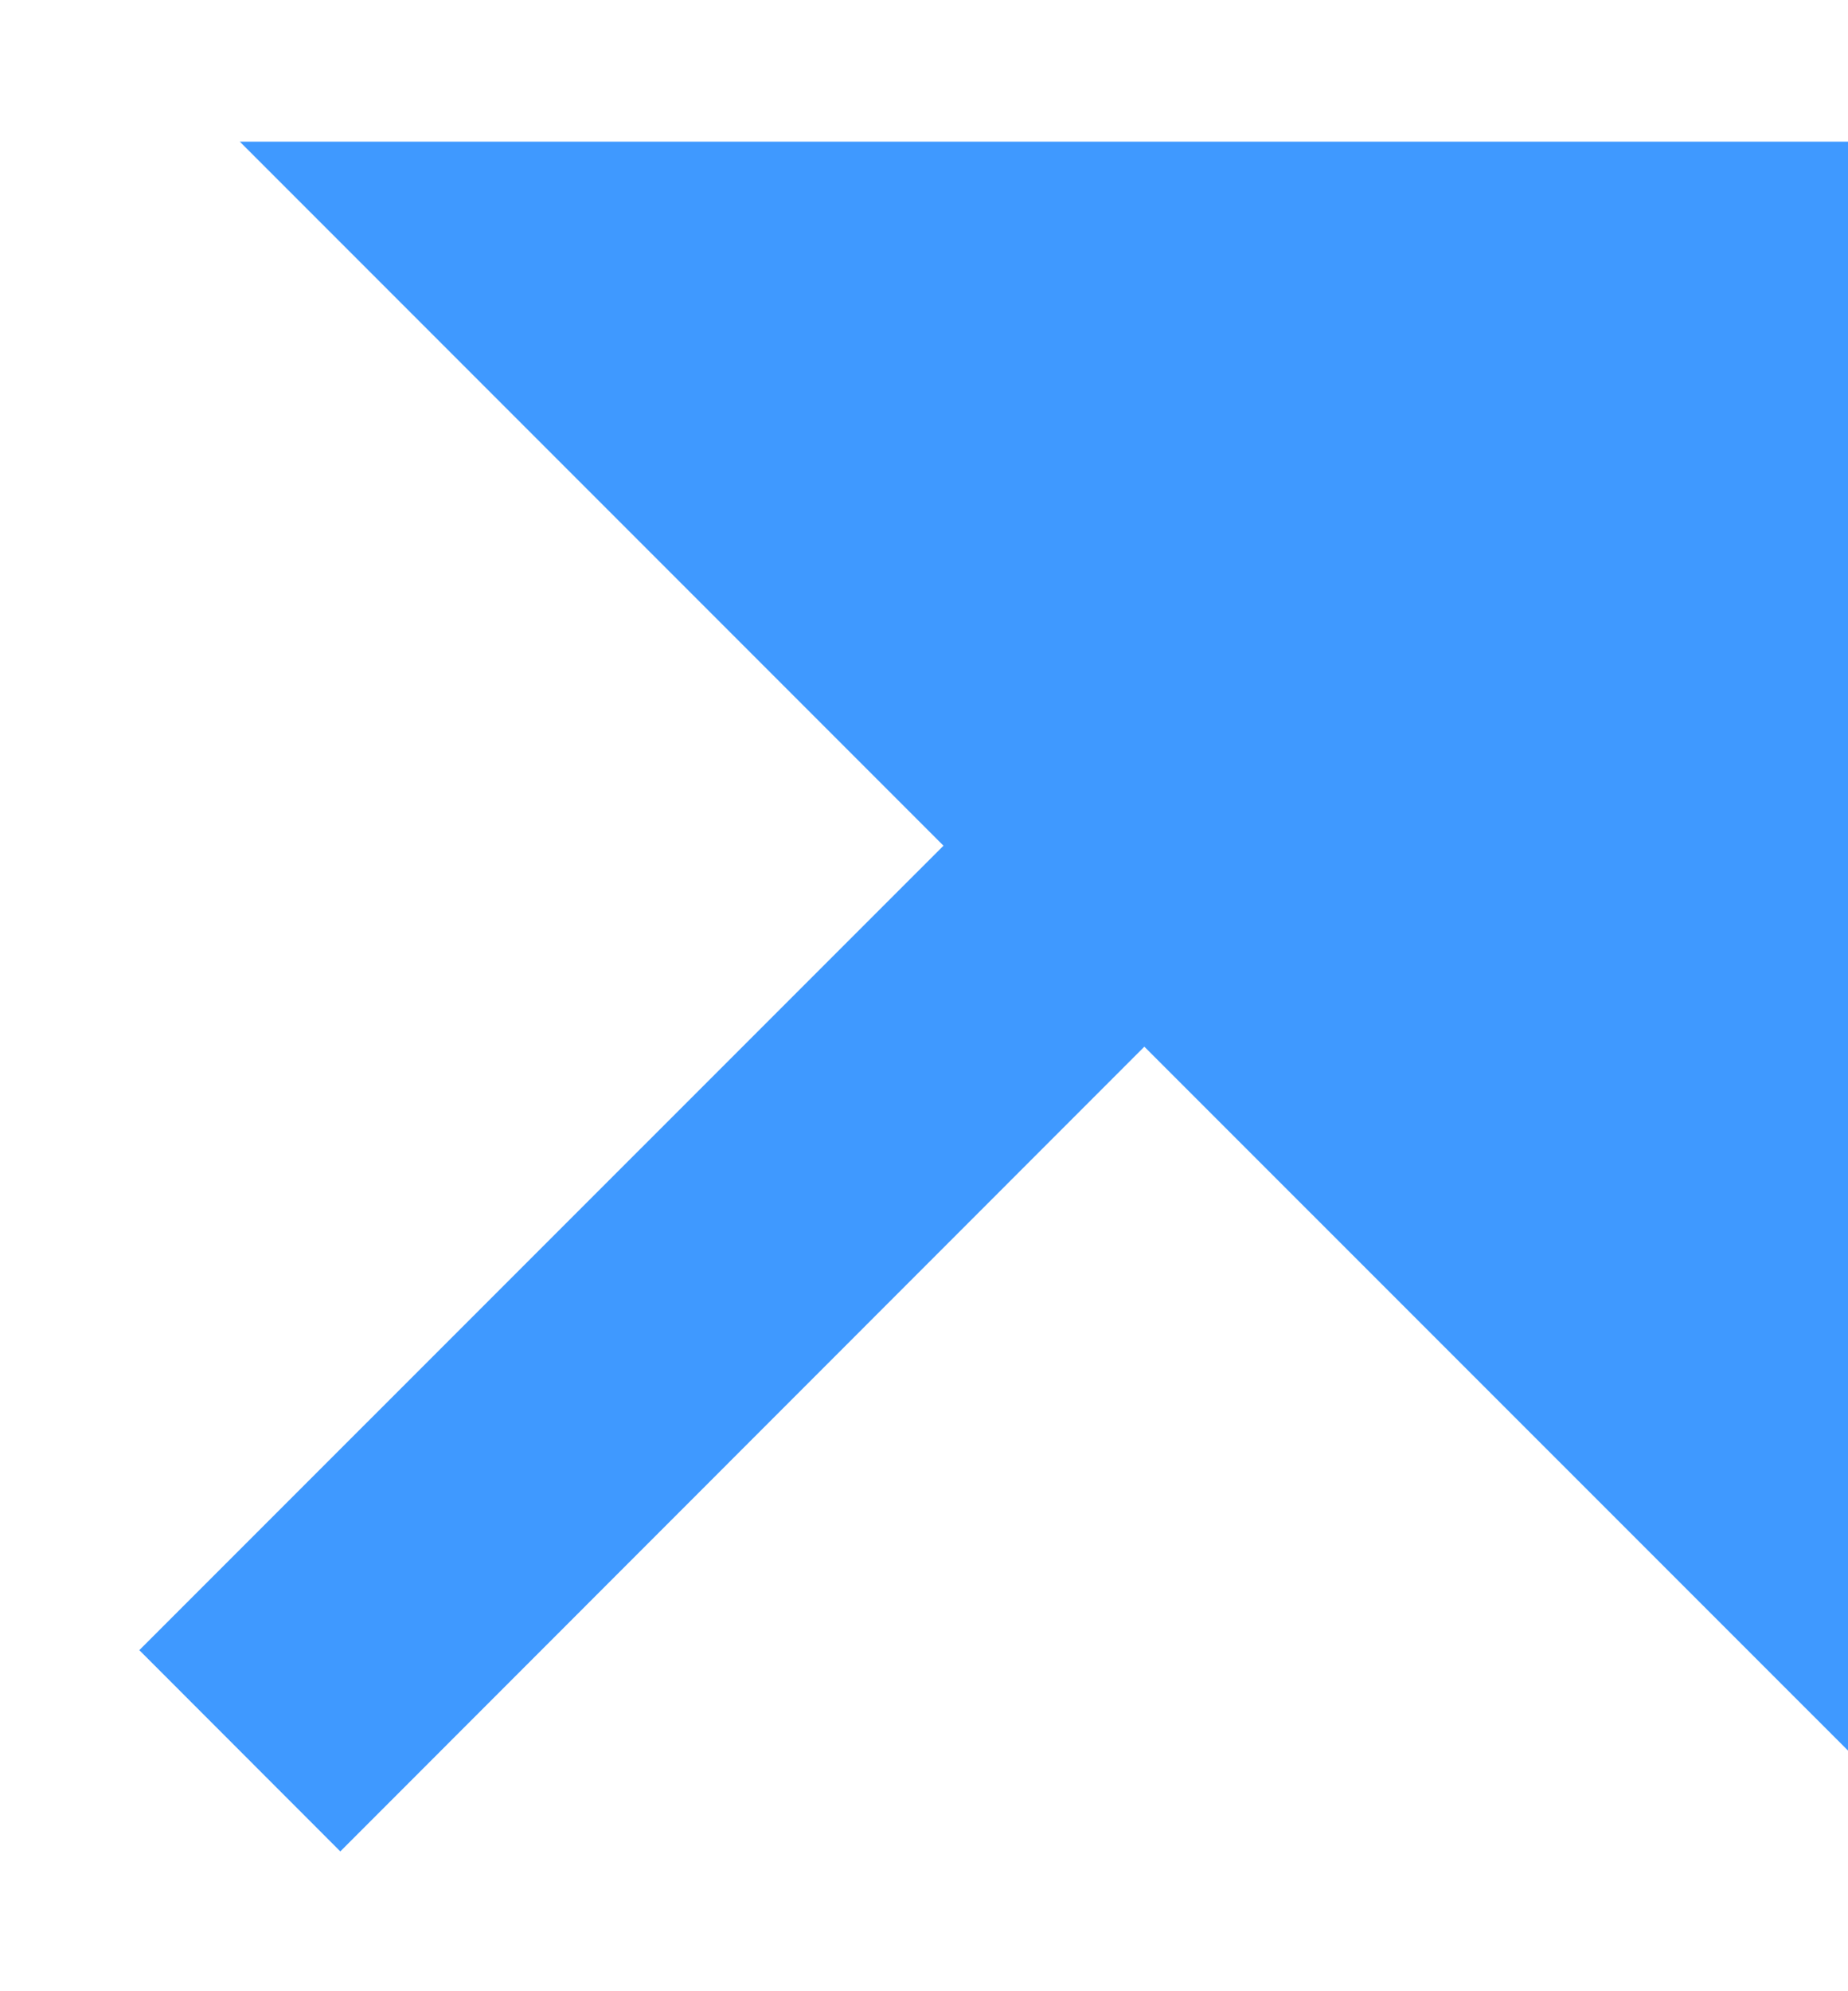 <svg width="13" height="14" viewBox="0 0 13 14" fill="none" xmlns="http://www.w3.org/2000/svg">
<path d="M8.05 7.359L2.394 13.017L0.98 11.602L6.637 5.946L1.687 0.996H13.001V12.309L8.05 7.359Z" fill="#3F99FF"/>
</svg>
